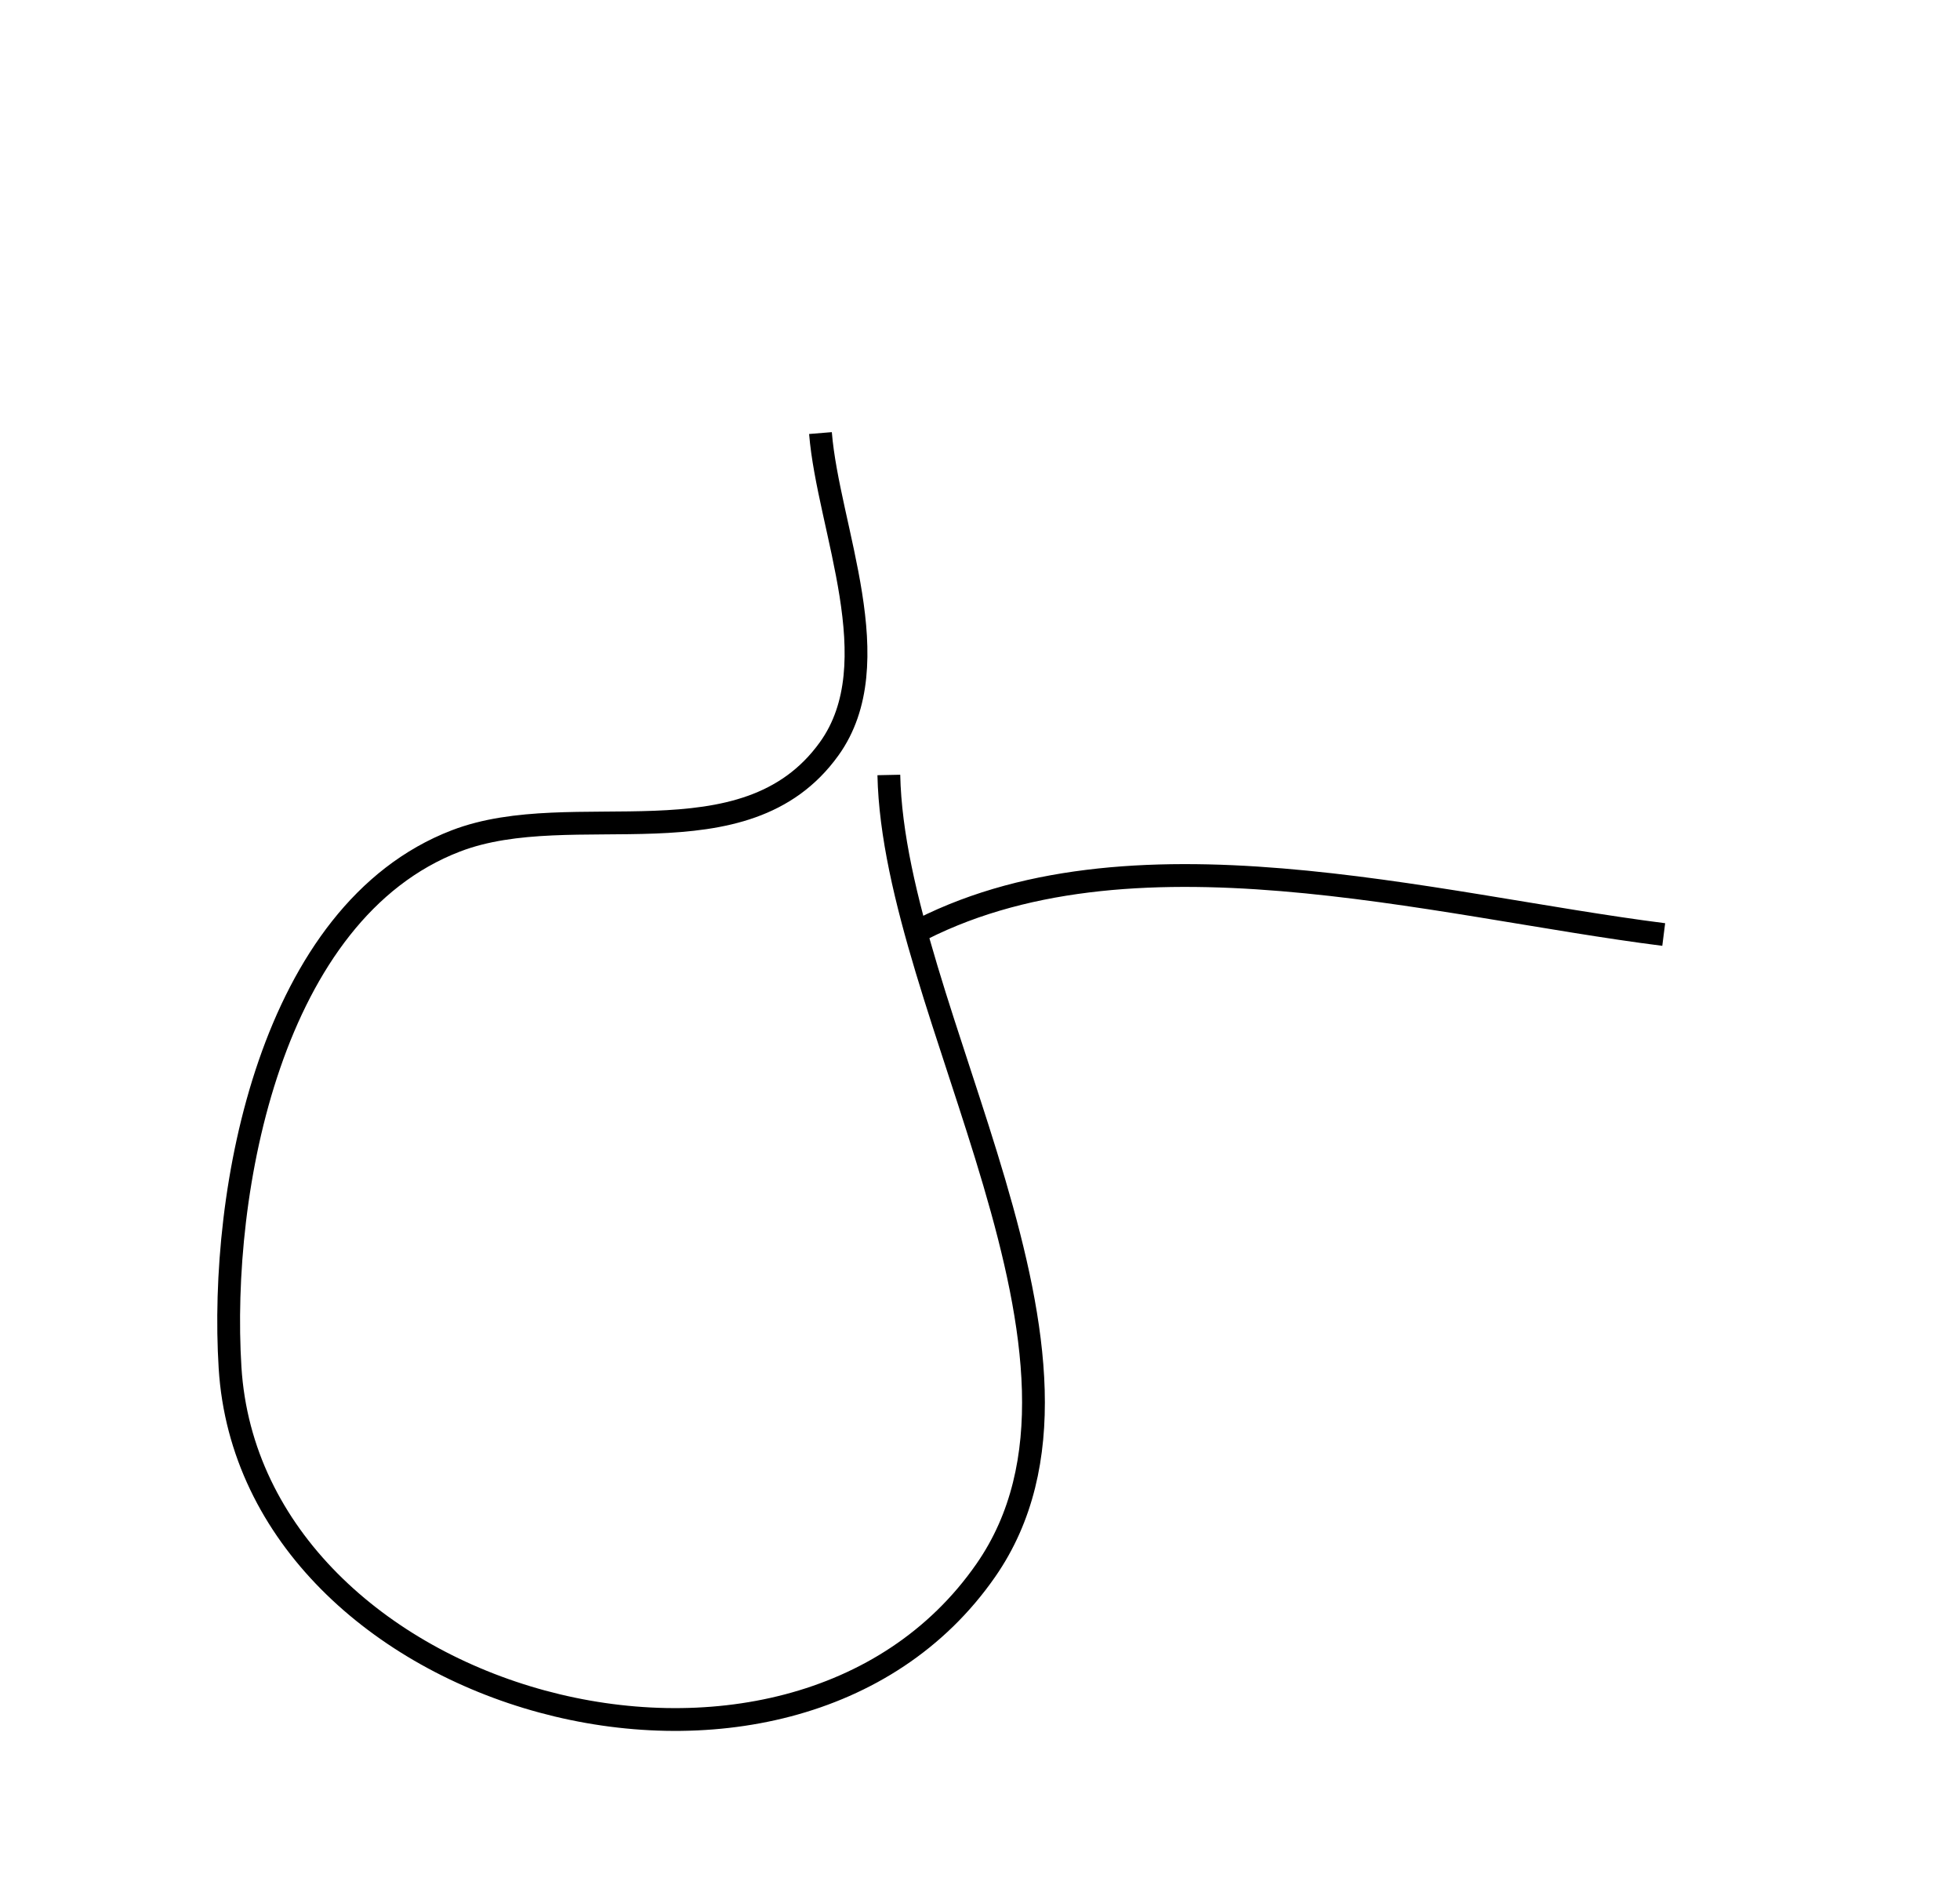 <?xml version="1.0" standalone="yes"?>
<svg width="86" height="83">
<path style="stroke:#000000; fill:none;" d="M36 19C36.343 23.198 39.083 29.09 36.382 32.852C32.664 38.029 25.162 34.909 20.001 36.894C11.88 40.016 9.613 52.214 10.094 60C11.008 74.793 34.633 81.31 43.258 68.891C49.696 59.62 39.215 44.404 39 34M40 41C49.459 35.88 62.845 39.715 73 41"/>
</svg>
